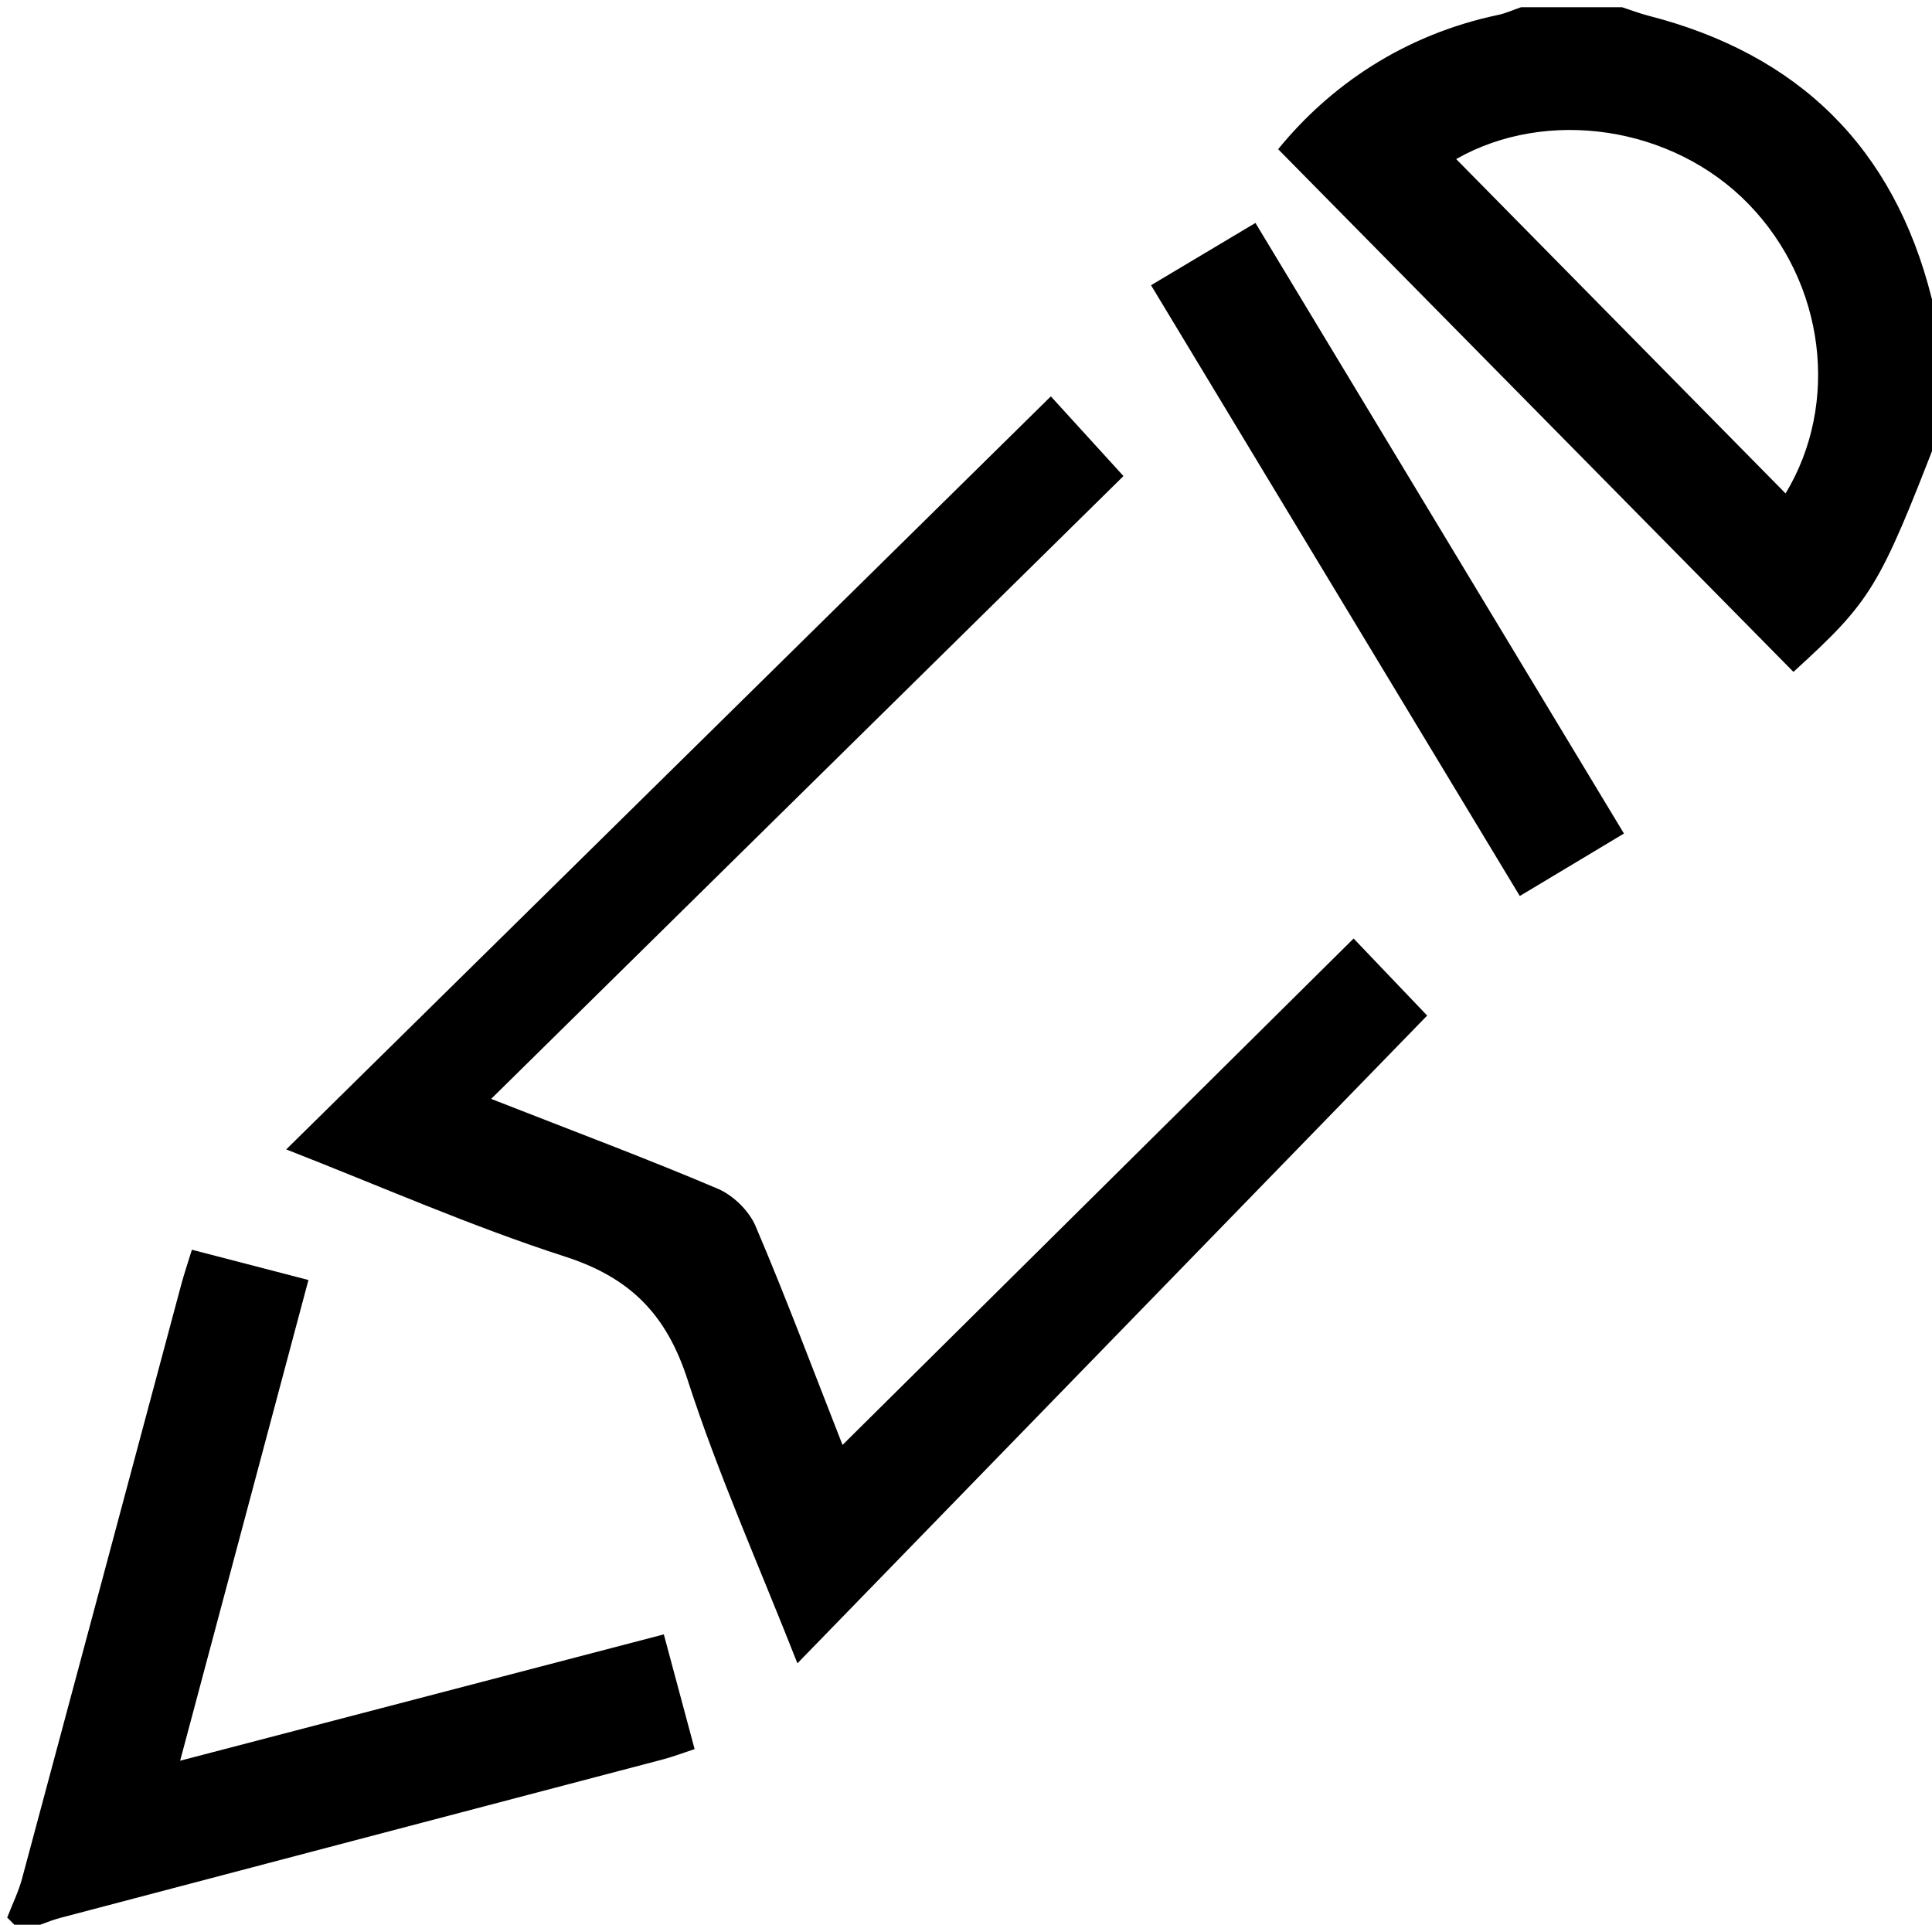 <?xml version="1.0" encoding="iso-8859-1"?>
<!-- Generator: Adobe Illustrator 16.0.0, SVG Export Plug-In . SVG Version: 6.00 Build 0)  -->
<!DOCTYPE svg PUBLIC "-//W3C//DTD SVG 1.0//EN" "http://www.w3.org/TR/2001/REC-SVG-20010904/DTD/svg10.dtd">
<svg version="1.0" id="Layer_1" xmlns="http://www.w3.org/2000/svg" xmlns:xlink="http://www.w3.org/1999/xlink" x="0px" y="0px"
	 width="268px" height="267px" viewBox="0 0 268 267" style="enable-background:new 0 0 268 267;" xml:space="preserve">
<g>
	<g>
		<path style="fill-rule:evenodd;clip-rule:evenodd;fill:none;" d="M269,60c0,69.261,0,138.521,0,208c-88.666,0-177.333,0-266,0
			c1.834-0.671,3.627-1.495,5.508-1.991c27.813-7.337,55.639-14.628,83.457-21.946c1.388-0.365,2.735-0.887,4.39-1.43
			c-1.47-5.477-2.826-10.526-4.271-15.911c-22.529,5.884-44.454,11.609-67.095,17.523c6.06-22.705,11.874-44.488,17.797-66.683
			c-5.638-1.465-10.842-2.816-16.167-4.199c-0.613,1.995-1.094,3.4-1.477,4.832c-7.357,27.463-14.692,54.932-22.078,82.387
			C2.563,262.439,1.696,264.196,1,266C1,177.667,1,89.333,1,1c70,0,140,0,210,0c-1.068,0.364-2.113,0.844-3.21,1.075
			c-13.056,2.749-23.31,9.8-30.491,18.622c24.106,24.452,47.793,48.478,71.482,72.507C259.597,83.325,260.643,81.613,269,60z
			 M68.13,152.438c30.13-29.678,59.405-58.514,87.715-86.398c-4.205-4.613-7.848-8.611-10.074-11.055
			c-35.171,34.639-70.469,69.402-106.067,104.462c12.978,5.064,25.61,10.651,38.683,14.871c9.07,2.928,14.07,8.038,16.996,17.09
			c4.218,13.054,9.854,25.65,15.233,39.328c29.617-30.465,58.705-60.384,87.357-89.856c-2.619-2.744-6.27-6.568-10.203-10.689
			c-23.438,23.225-46.902,46.475-70.897,70.25c-4.198-10.694-7.911-20.63-12.071-30.374c-0.902-2.113-3.104-4.26-5.23-5.164
			C89.797,160.746,79.837,157.025,68.13,152.438z M159.666,39.567c17.26,28.588,34.159,56.578,51.153,84.726
			c5.148-3.087,9.681-5.804,14.45-8.663c-17.143-28.405-34.055-56.428-51.118-84.702C169.185,33.89,164.649,36.595,159.666,39.567z"
			/>
		<path style="fill-rule:evenodd;clip-rule:evenodd;" d="M269,60c-8.357,21.613-9.403,23.325-20.219,33.204
			c-23.689-24.029-47.376-48.055-71.482-72.507c7.182-8.822,17.436-15.873,30.491-18.622C208.887,1.844,209.932,1.364,211,1
			c4.666,0,9.334,0,14,0c1.221,0.396,2.424,0.861,3.665,1.18c20.788,5.336,34.021,18.234,39.281,39.15
			c0.231,0.92,0.697,1.781,1.054,2.67C269,49.333,269,54.667,269,60z M201.996,22.066c15.309,15.541,30.526,30.988,45.691,46.383
			c7.549-12.477,5.493-29.191-5.121-40.131C231.98,17.407,214.515,14.928,201.996,22.066z"/>
		<path style="fill-rule:evenodd;clip-rule:evenodd;" d="M1,266c0.696-1.804,1.563-3.561,2.063-5.418
			c7.386-27.455,14.721-54.924,22.078-82.387c0.383-1.432,0.864-2.837,1.477-4.832c5.325,1.383,10.529,2.734,16.167,4.199
			c-5.923,22.194-11.737,43.978-17.797,66.683c22.642-5.914,44.566-11.64,67.095-17.523c1.445,5.385,2.801,10.435,4.271,15.911
			c-1.655,0.543-3.002,1.064-4.39,1.43c-27.818,7.318-55.644,14.609-83.457,21.946C6.627,266.505,4.834,267.329,3,268
			C2.333,267.333,1.667,266.667,1,266z"/>
		<path style="fill-rule:evenodd;clip-rule:evenodd;fill:none;" d="M269,44c-0.356-0.889-0.822-1.75-1.054-2.67
			c-5.261-20.916-18.493-33.814-39.281-39.15C227.424,1.861,226.221,1.396,225,1c14.666,0,29.334,0,44,0
			C269,15.333,269,29.667,269,44z"/>
		<path style="fill-rule:evenodd;clip-rule:evenodd;" d="M68.13,152.438c11.707,4.588,21.667,8.309,31.44,12.464
			c2.125,0.904,4.328,3.051,5.23,5.164c4.16,9.744,7.873,19.68,12.071,30.374c23.995-23.775,47.46-47.025,70.897-70.25
			c3.934,4.121,7.584,7.945,10.203,10.689c-28.652,29.473-57.74,59.392-87.357,89.856c-5.379-13.678-11.015-26.274-15.233-39.328
			c-2.925-9.052-7.925-14.162-16.996-17.09c-13.073-4.22-25.705-9.807-38.683-14.871c35.598-35.06,70.896-69.823,106.067-104.462
			c2.227,2.443,5.869,6.441,10.074,11.055C127.536,93.924,98.26,122.76,68.13,152.438z"/>
		<path style="fill-rule:evenodd;clip-rule:evenodd;" d="M159.666,39.567c4.983-2.973,9.519-5.678,14.485-8.64
			c17.063,28.274,33.976,56.297,51.118,84.702c-4.77,2.859-9.302,5.576-14.45,8.663C193.825,96.146,176.926,68.155,159.666,39.567z"
			/>
		<path style="fill-rule:evenodd;clip-rule:evenodd;fill:none;" d="M201.996,22.066c12.519-7.139,29.984-4.659,40.57,6.252
			c10.614,10.939,12.67,27.654,5.121,40.131C232.522,53.055,217.305,37.607,201.996,22.066z"/>
	</g>
</g>
</svg>
